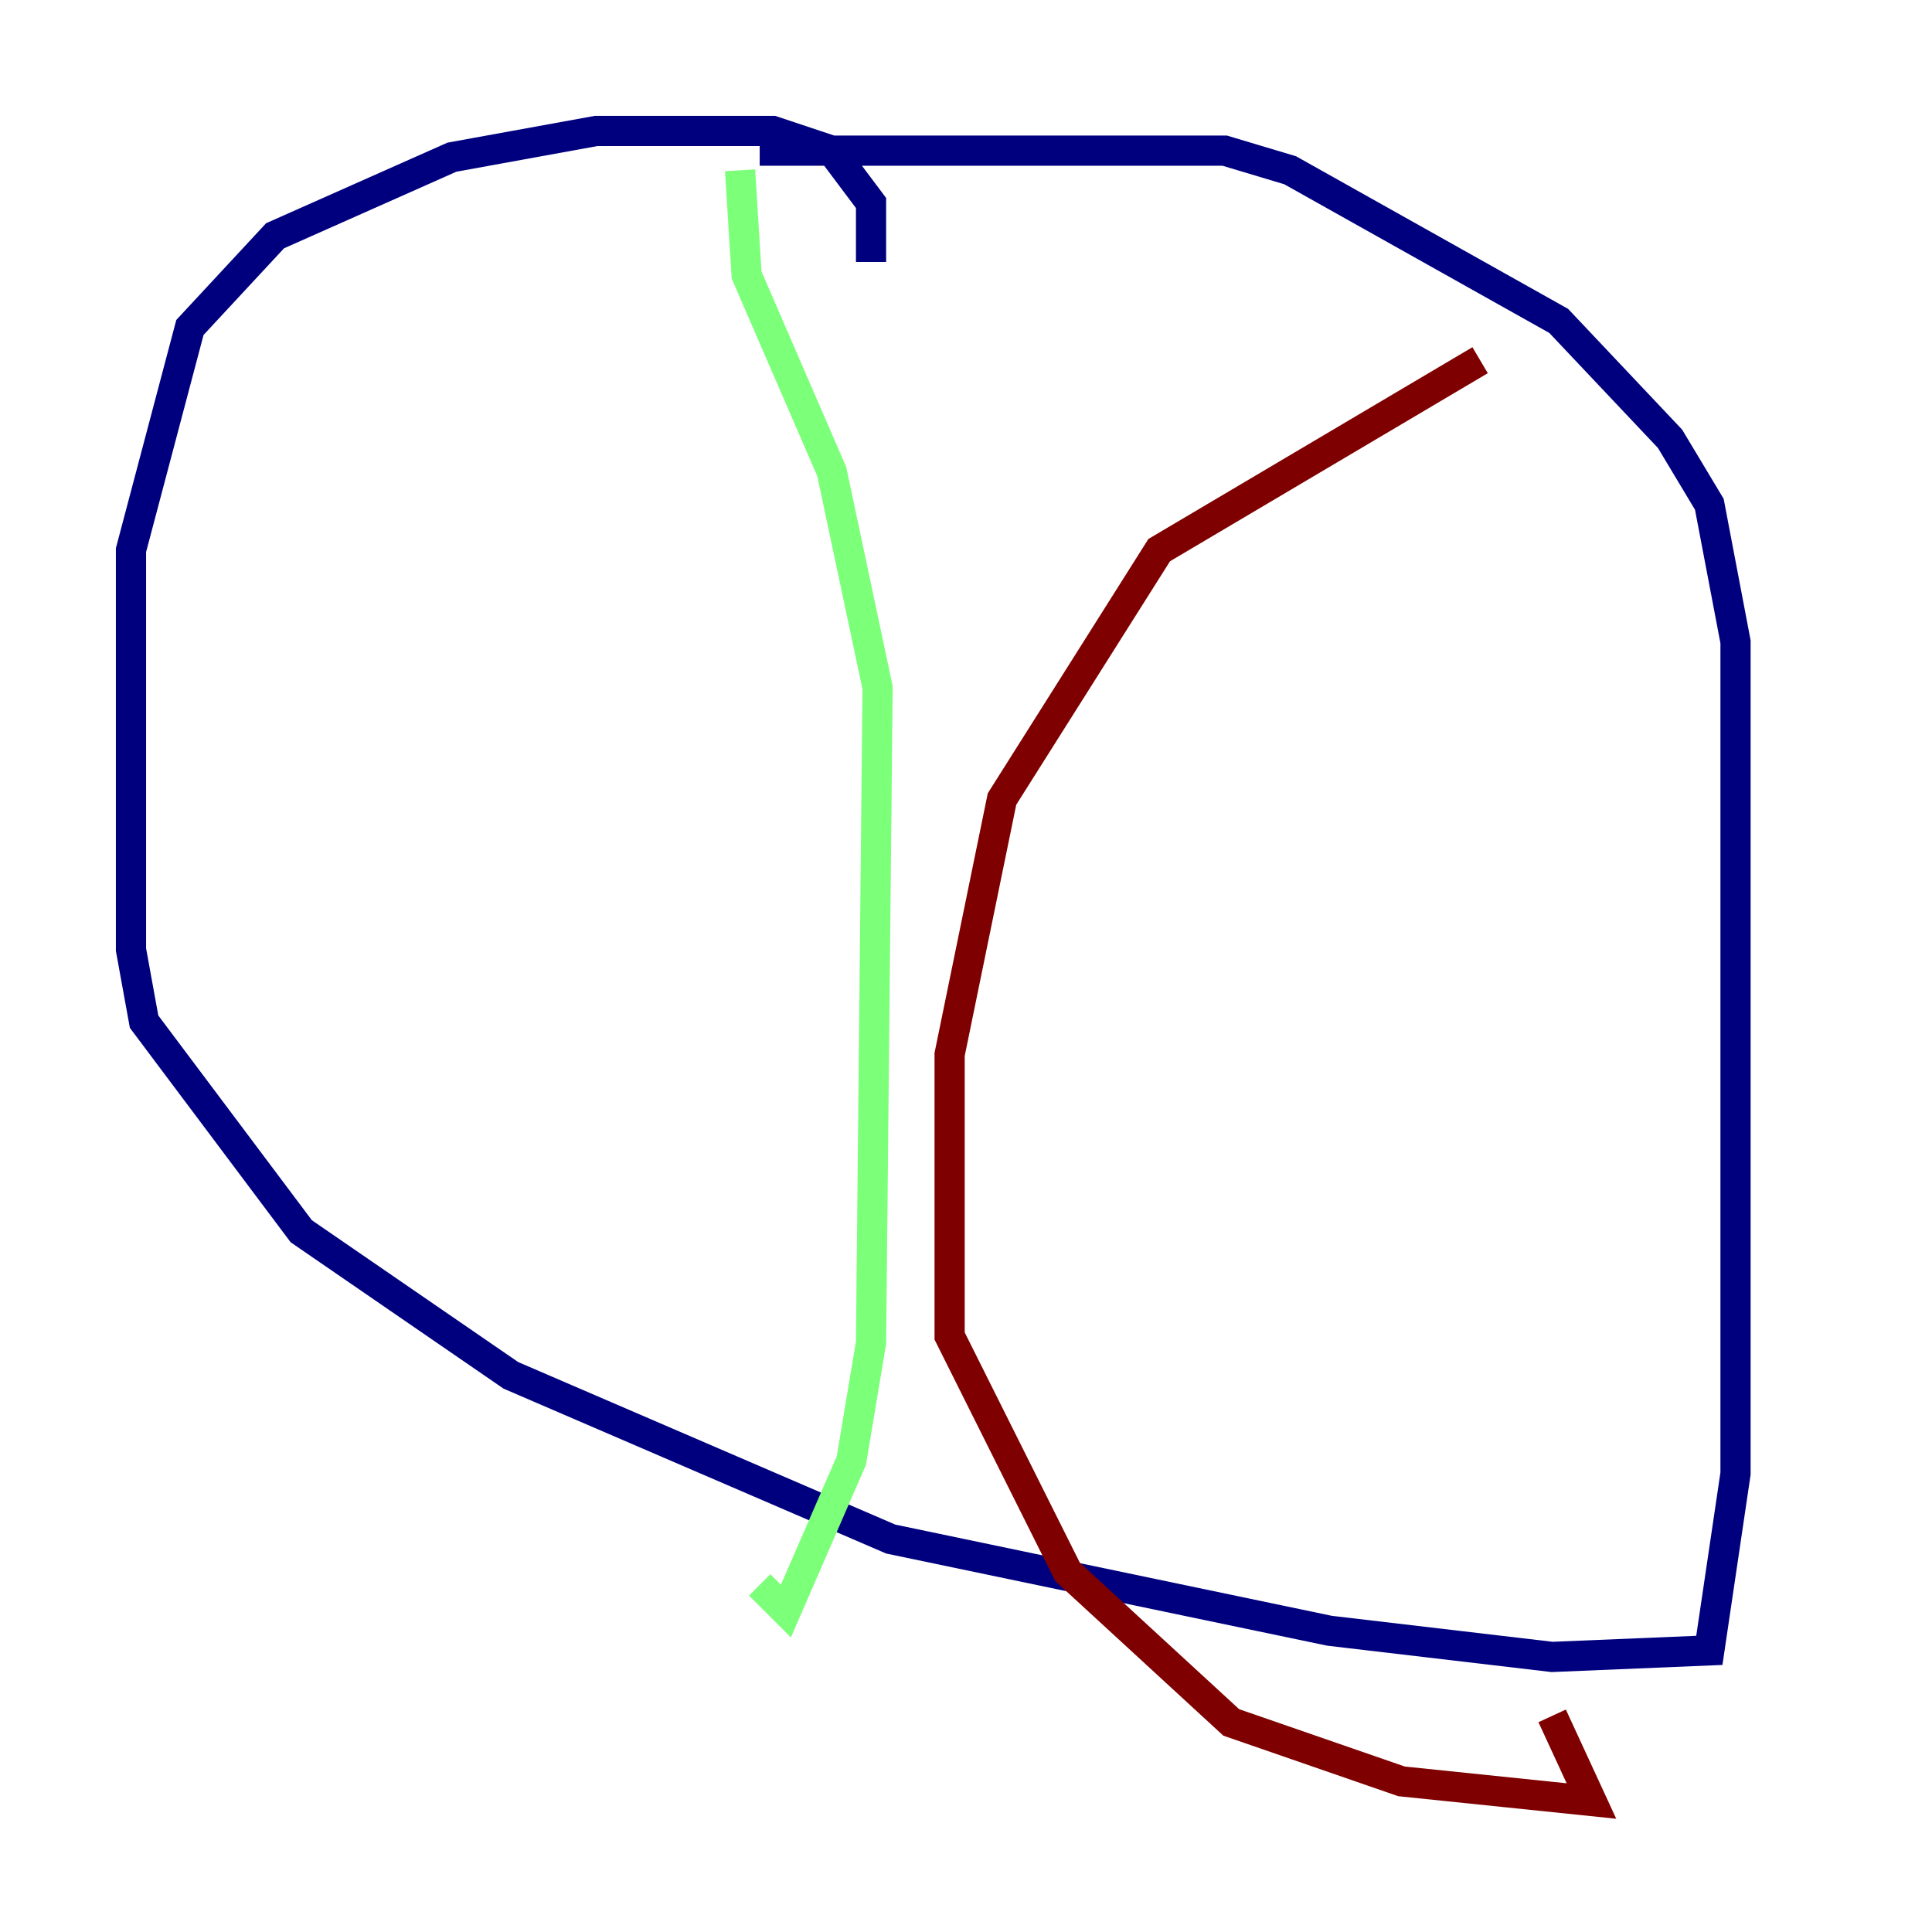 <?xml version="1.0" encoding="utf-8" ?>
<svg baseProfile="tiny" height="128" version="1.2" viewBox="0,0,128,128" width="128" xmlns="http://www.w3.org/2000/svg" xmlns:ev="http://www.w3.org/2001/xml-events" xmlns:xlink="http://www.w3.org/1999/xlink"><defs /><polyline fill="none" points="57.709,17.356 57.709,13.451 55.105,9.98 51.2,8.678 39.485,8.678 29.939,10.414 18.224,15.62 12.583,21.695 8.678,36.447 8.678,62.915 9.546,67.688 19.959,81.573 33.844,91.119 59.01,101.966 88.081,108.041 102.834,109.776 113.248,109.342 114.983,97.627 114.983,42.522 113.248,33.41 110.644,29.071 103.268,21.261 85.478,11.281 81.139,9.98 50.332,9.98" stroke="#00007f" stroke-width="2" /><polyline fill="none" points="49.031,11.281 49.464,18.224 55.105,31.241 58.142,45.559 57.709,88.949 56.407,96.759 52.068,106.739 50.332,105.003" stroke="#7cff79" stroke-width="2" /><polyline fill="none" points="98.061,23.864 76.8,36.447 66.386,52.936 62.915,69.858 62.915,88.515 70.725,104.136 81.573,114.115 92.854,118.02 105.437,119.322 102.834,113.681" stroke="#7f0000" stroke-width="2" /></svg>